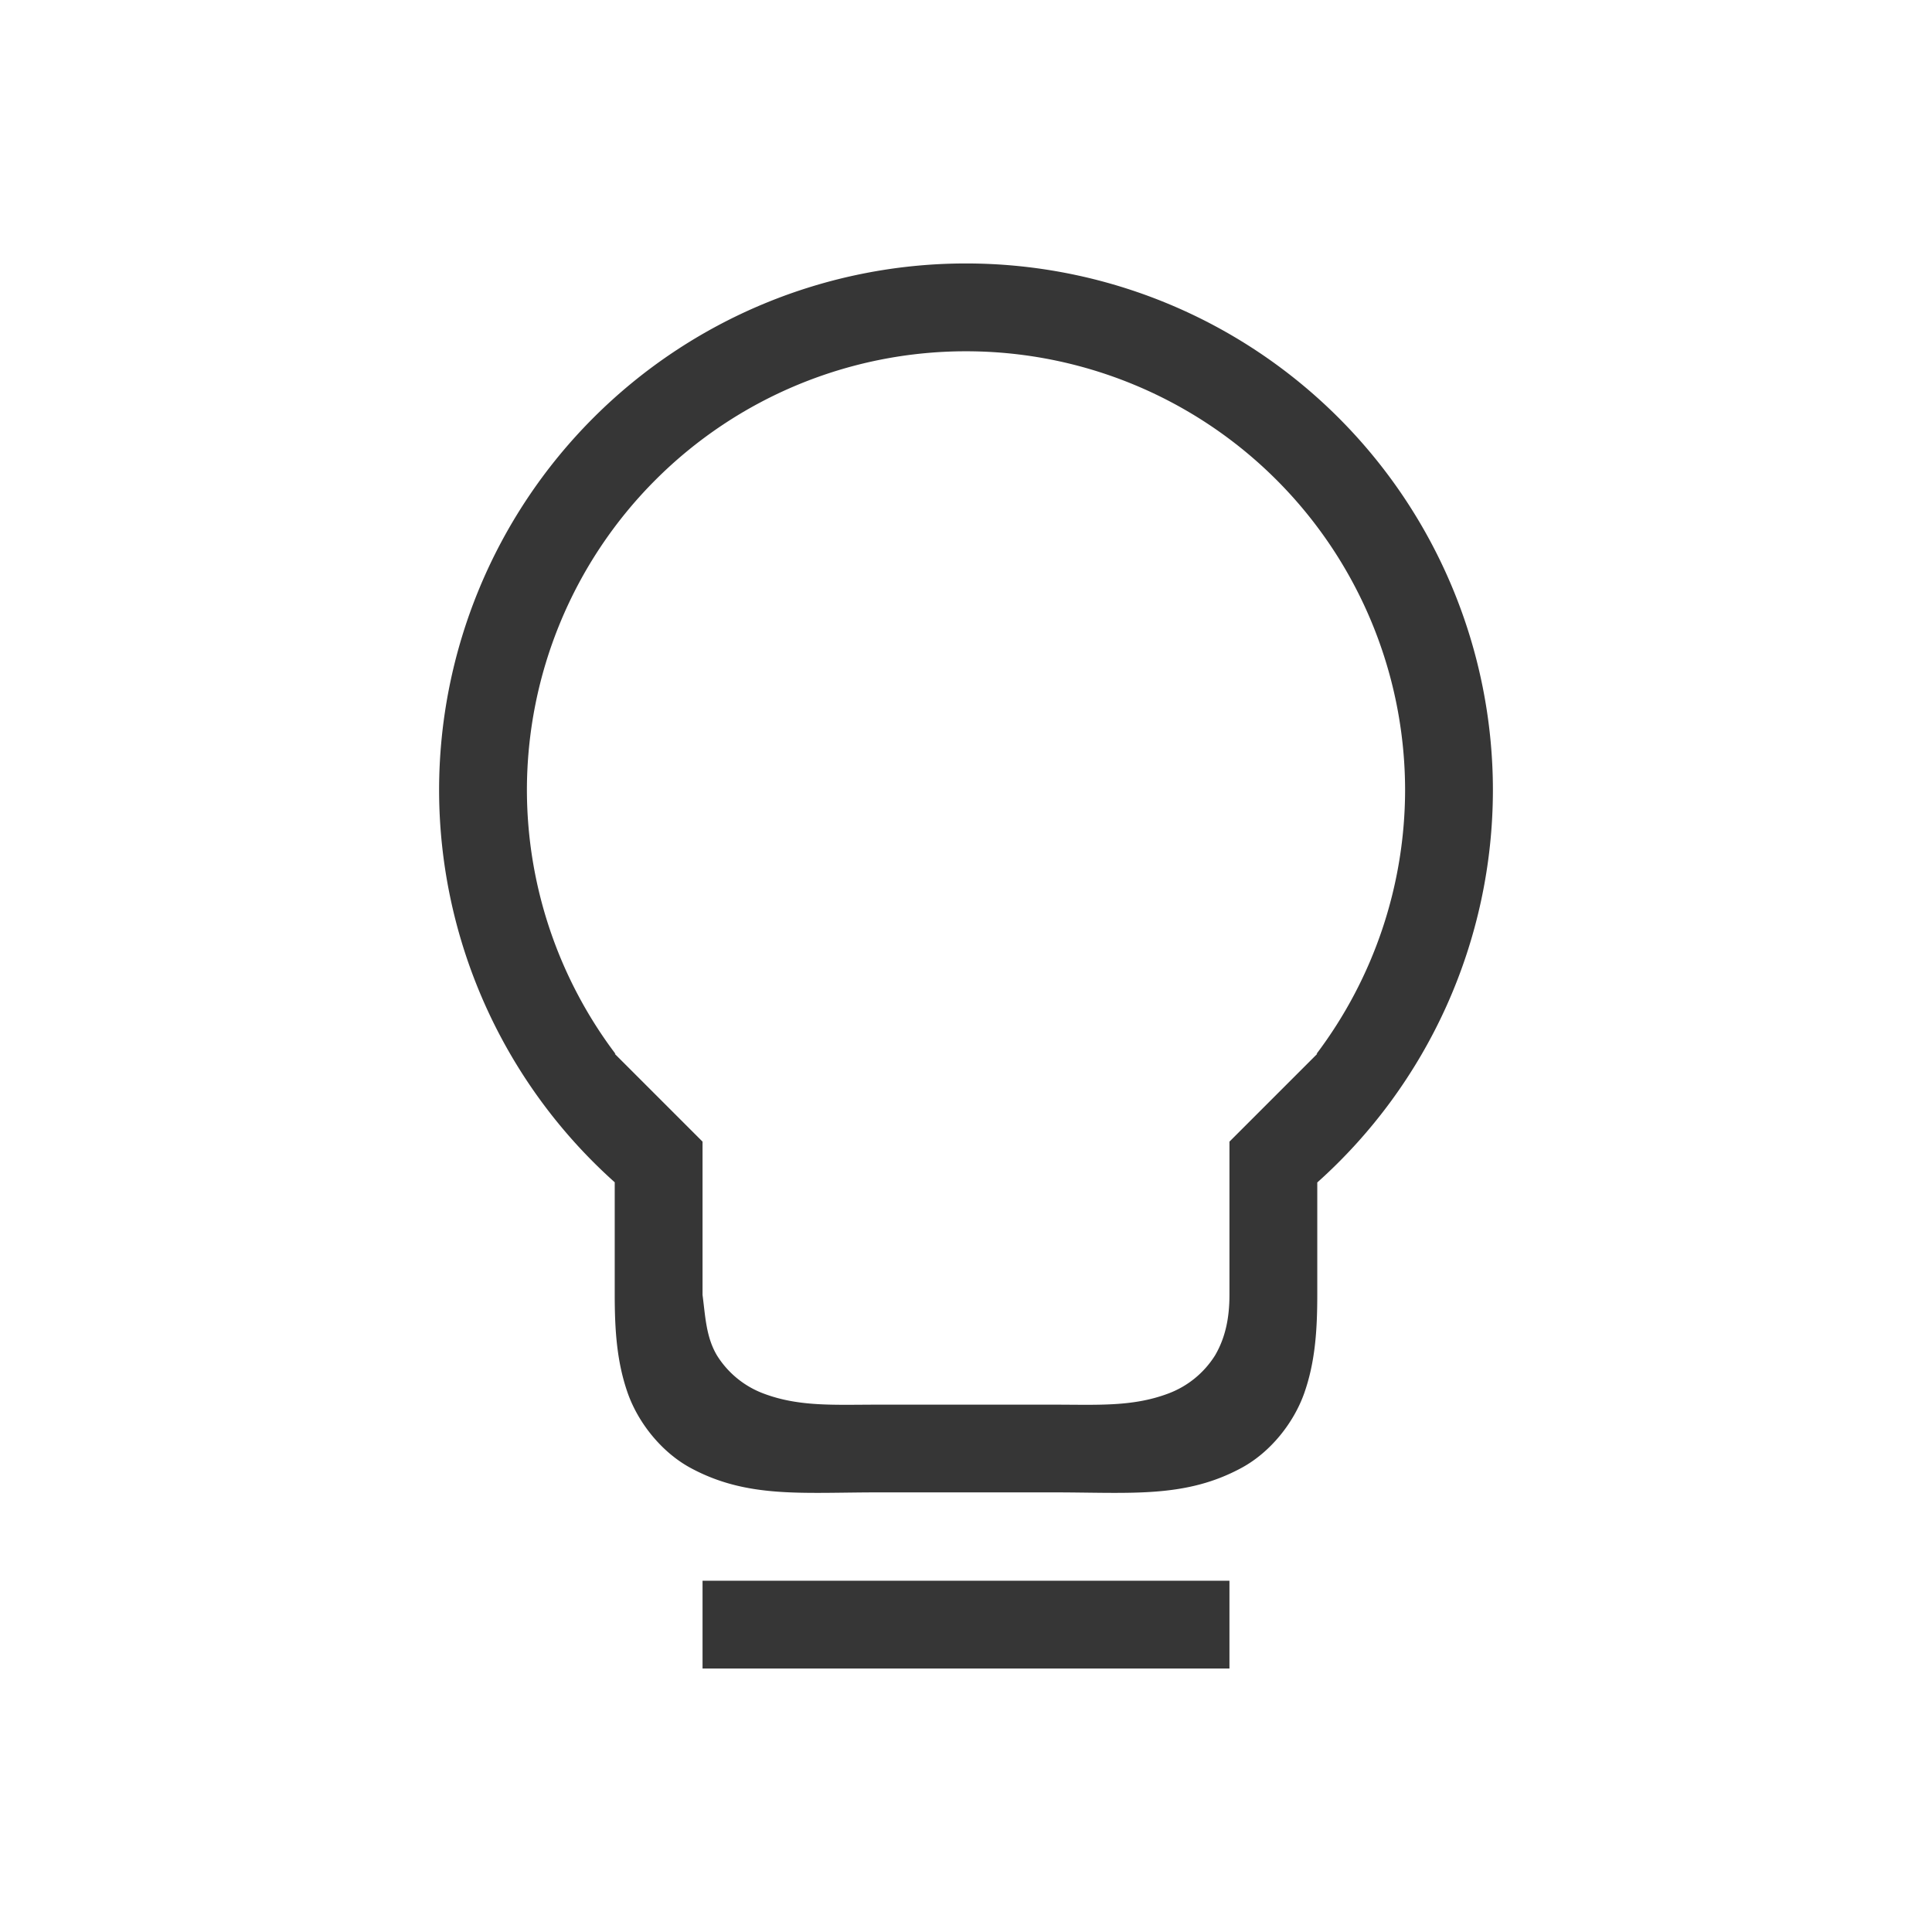 <?xml version="1.0" encoding="UTF-8" standalone="no"?>
<svg
   width="22"
   height="22"
   version="1.1"
   id="svg1"
   sodipodi:docname="org.gnome.Lollypop-suggestions-symbolic.svg"
   inkscape:version="1.4.2 (ebf0e940d0, 2025-05-08)"
   xmlns:inkscape="http://www.inkscape.org/namespaces/inkscape"
   xmlns:sodipodi="http://sodipodi.sourceforge.net/DTD/sodipodi-0.dtd"
   xmlns="http://www.w3.org/2000/svg"
   xmlns:svg="http://www.w3.org/2000/svg">
  <defs
     id="defs1">
    <style
       id="current-color-scheme"
       type="text/css">
        .ColorScheme-Text { color:#363636; }
        .ColorScheme-NeutralText { color:#f67400; }
        .ColorScheme-PositiveText { color:#37c837; }
        .ColorScheme-NegativeText { color:#f44336; }
        .ColorScheme-Highlight { color:#3daee9; }
     </style>
  </defs>
  <sodipodi:namedview
     id="namedview1"
     pagecolor="#ffffff"
     bordercolor="#000000"
     borderopacity="0.25"
     inkscape:showpageshadow="2"
     inkscape:pageopacity="0.0"
     inkscape:pagecheckerboard="0"
     inkscape:deskcolor="#d1d1d1"
     inkscape:zoom="36.181818"
     inkscape:cx="10.986181"
     inkscape:cy="11"
     inkscape:window-width="1920"
     inkscape:window-height="1011"
     inkscape:window-x="0"
     inkscape:window-y="0"
     inkscape:window-maximized="1"
     inkscape:current-layer="svg1"
     showguides="false" />
  <path
     id="path1"
     style="fill:currentColor"
     class="ColorScheme-Text"
     d="m 11,3 a 6,6 0 0 0 -6,6 6.001,6.001 0 0 0 2,4.463 v 1.285 c 0,0.416 0.027,0.77 0.148,1.115 0.122,0.345 0.389,0.674 0.711,0.85 0.646,0.351 1.266,0.281 2.141,0.281 h 2 c 0.875,0 1.496,0.07 2.141,-0.281 0.323,-0.176 0.589,-0.505 0.711,-0.85 C 14.973,15.518 15,15.163 15,14.748 V 13.465 A 6,6 0 0 0 17,9 6,6 0 0 0 11,3 Z m 0,1 a 5,5 0 0 1 5,5 4.998,4.998 0 0 1 -1.008,3 H 15 l -1,1 v 1.746 c 0,0.243 -0.04,0.477 -0.164,0.688 a 1.07,1.07 0 0 1 -0.537,0.436 c -0.404,0.151 -0.799,0.125 -1.299,0.125 h -2 c -0.5,0 -0.898,0.026 -1.301,-0.125 A 1.065,1.065 0 0 1 8.164,15.434 C 8.039,15.224 8.032,14.987 8,14.746 V 13 L 7,12 H 7.008 A 5,5 0 0 1 6,9 5,5 0 0 1 11,4 Z M 8,18 v 1 h 6 v -1 z" />
</svg>
